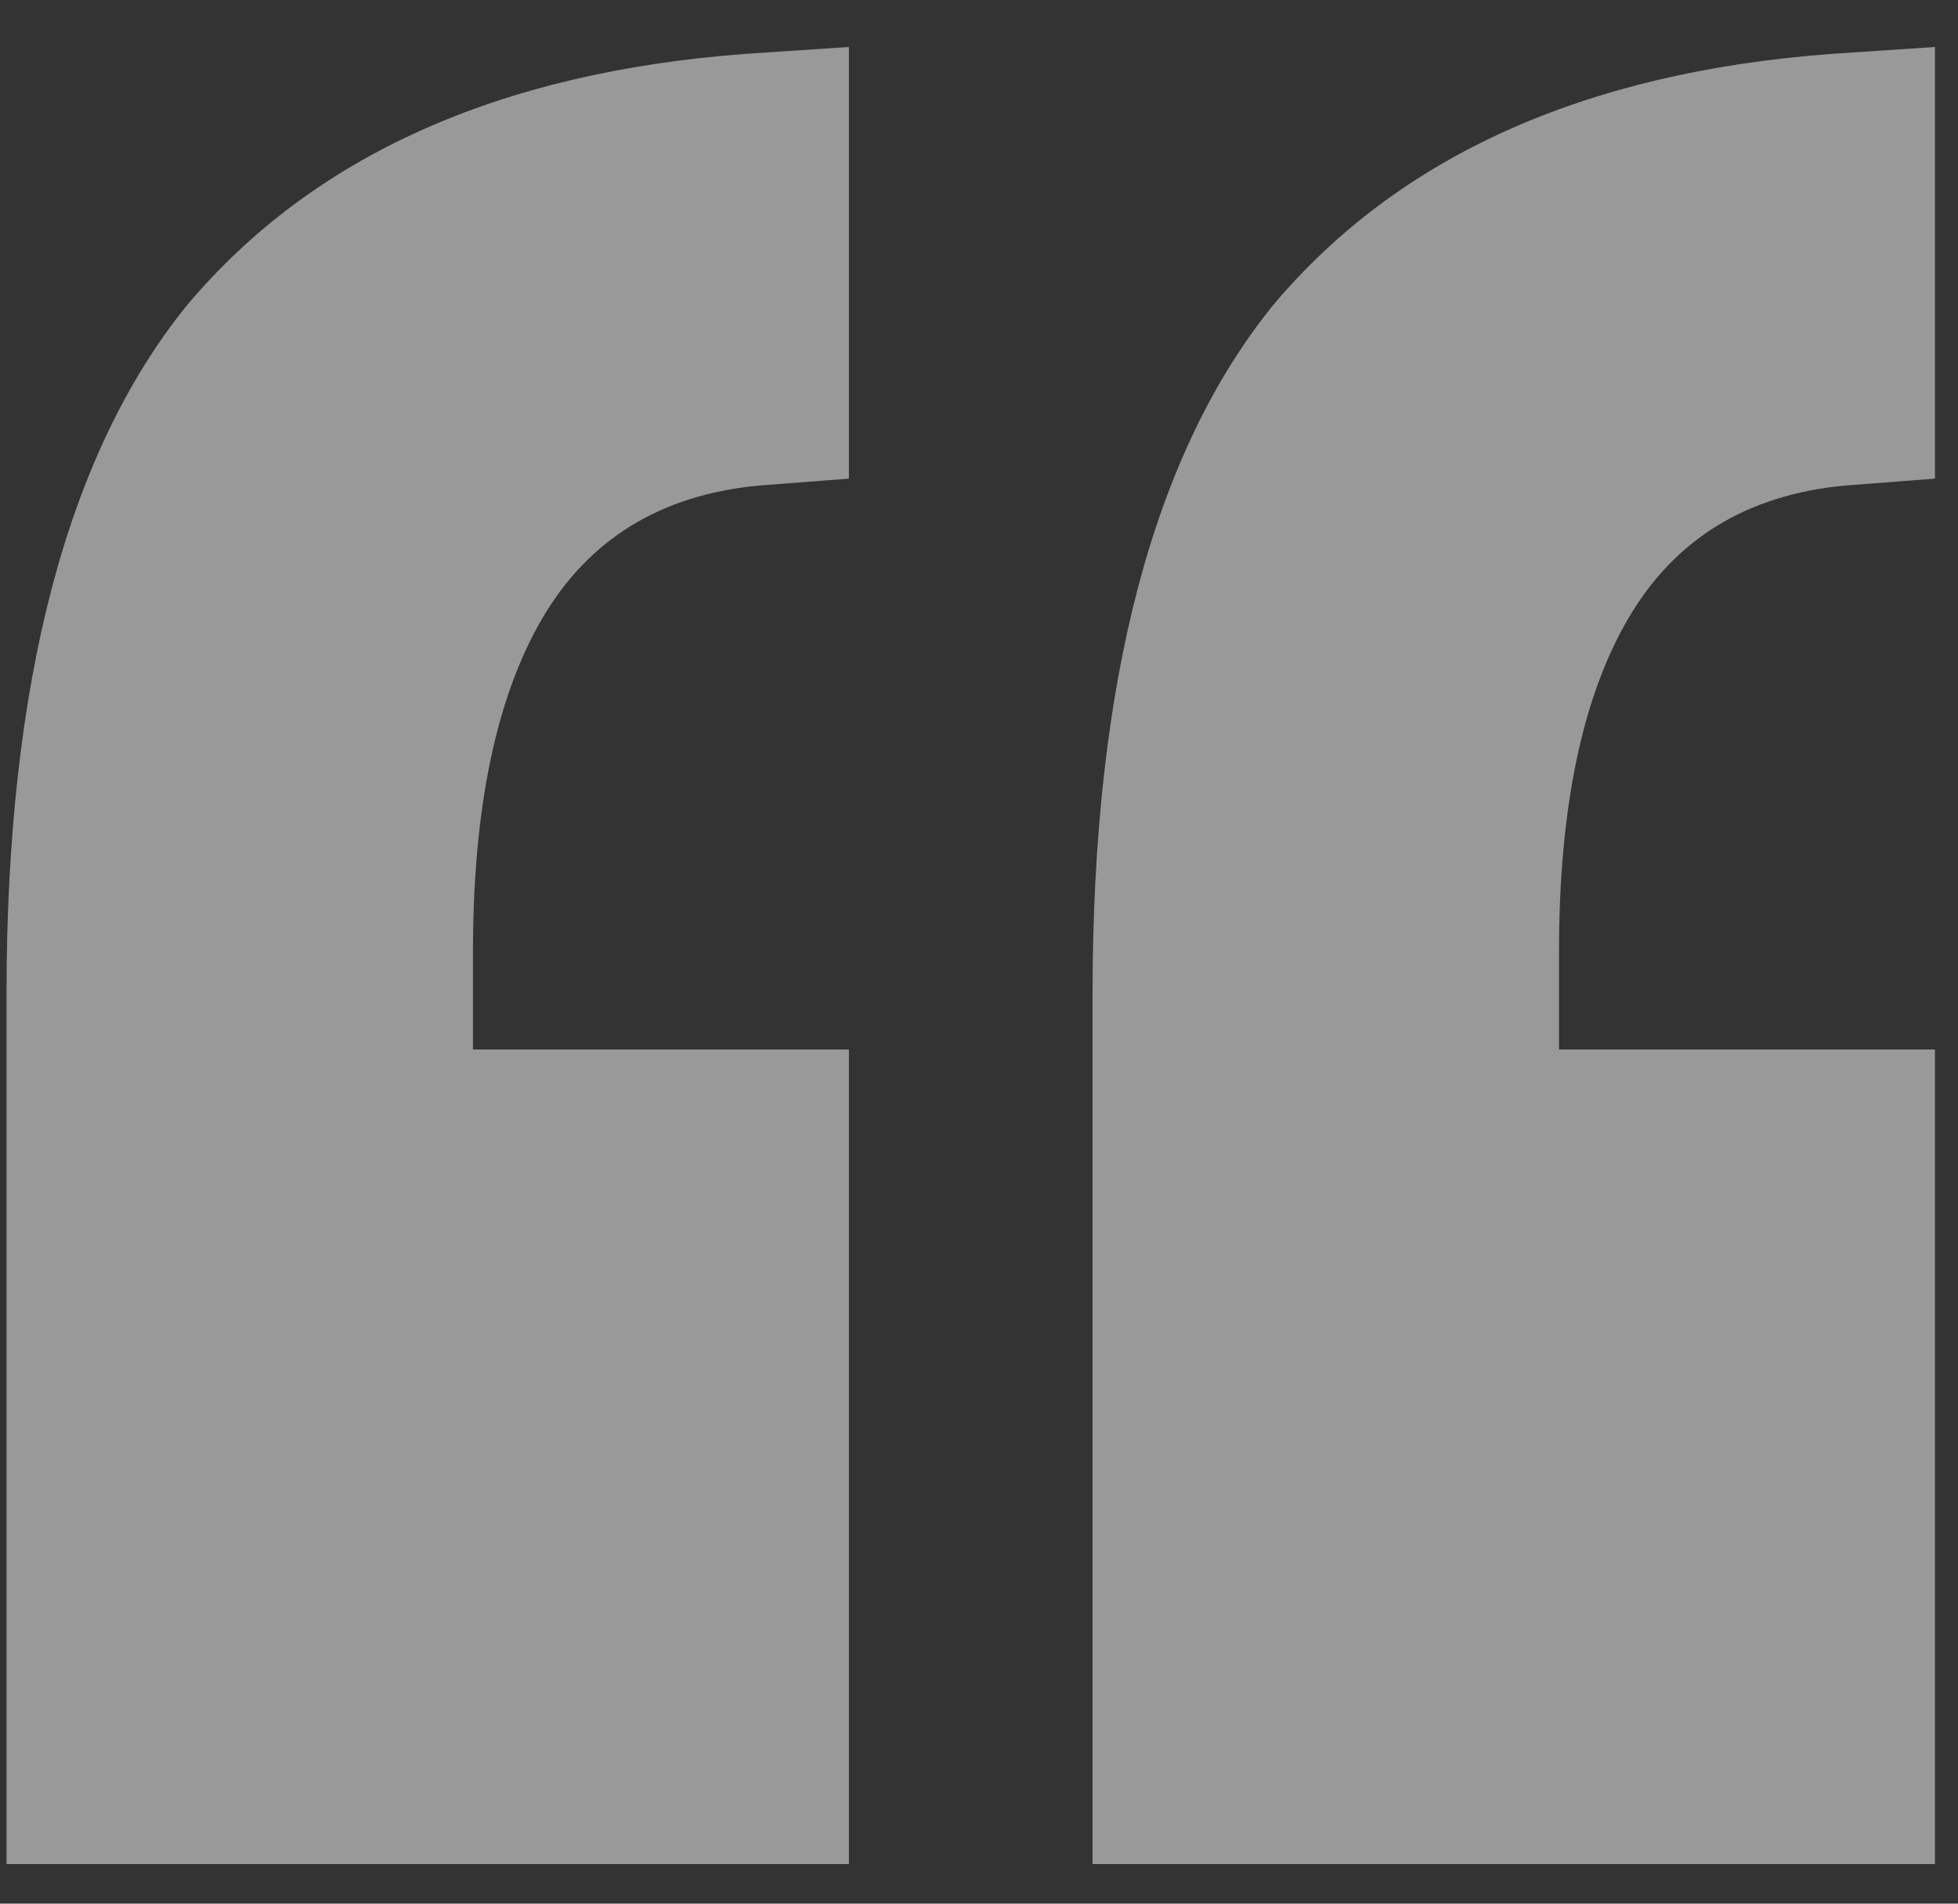 <svg width="36" height="35" viewBox="0 0 36 35" fill="none" xmlns="http://www.w3.org/2000/svg">
<rect x="0" y="0" width="36" height="35" fill="#333333" stroke="none"/>
<path opacity="0.5" d="M0.12 18.272C0.12 12.555 1.229 8.331 3.448 5.6C5.752 2.869 9.165 1.333 13.688 0.992L15.608 0.864V8.8L13.944 8.928C12.152 9.099 10.829 9.909 9.976 11.36C9.123 12.811 8.696 14.859 8.696 17.504V19.296H15.608V34.272H0.12V18.272ZM33.912 8.928C32.12 9.099 30.797 9.909 29.944 11.36C29.091 12.811 28.664 14.859 28.664 17.504V19.296H35.576V34.272H20.088V18.272C20.088 12.555 21.197 8.331 23.416 5.6C25.72 2.869 29.133 1.333 33.656 0.992L35.576 0.864V8.8L33.912 8.928Z" fill="white"/>
</svg>
